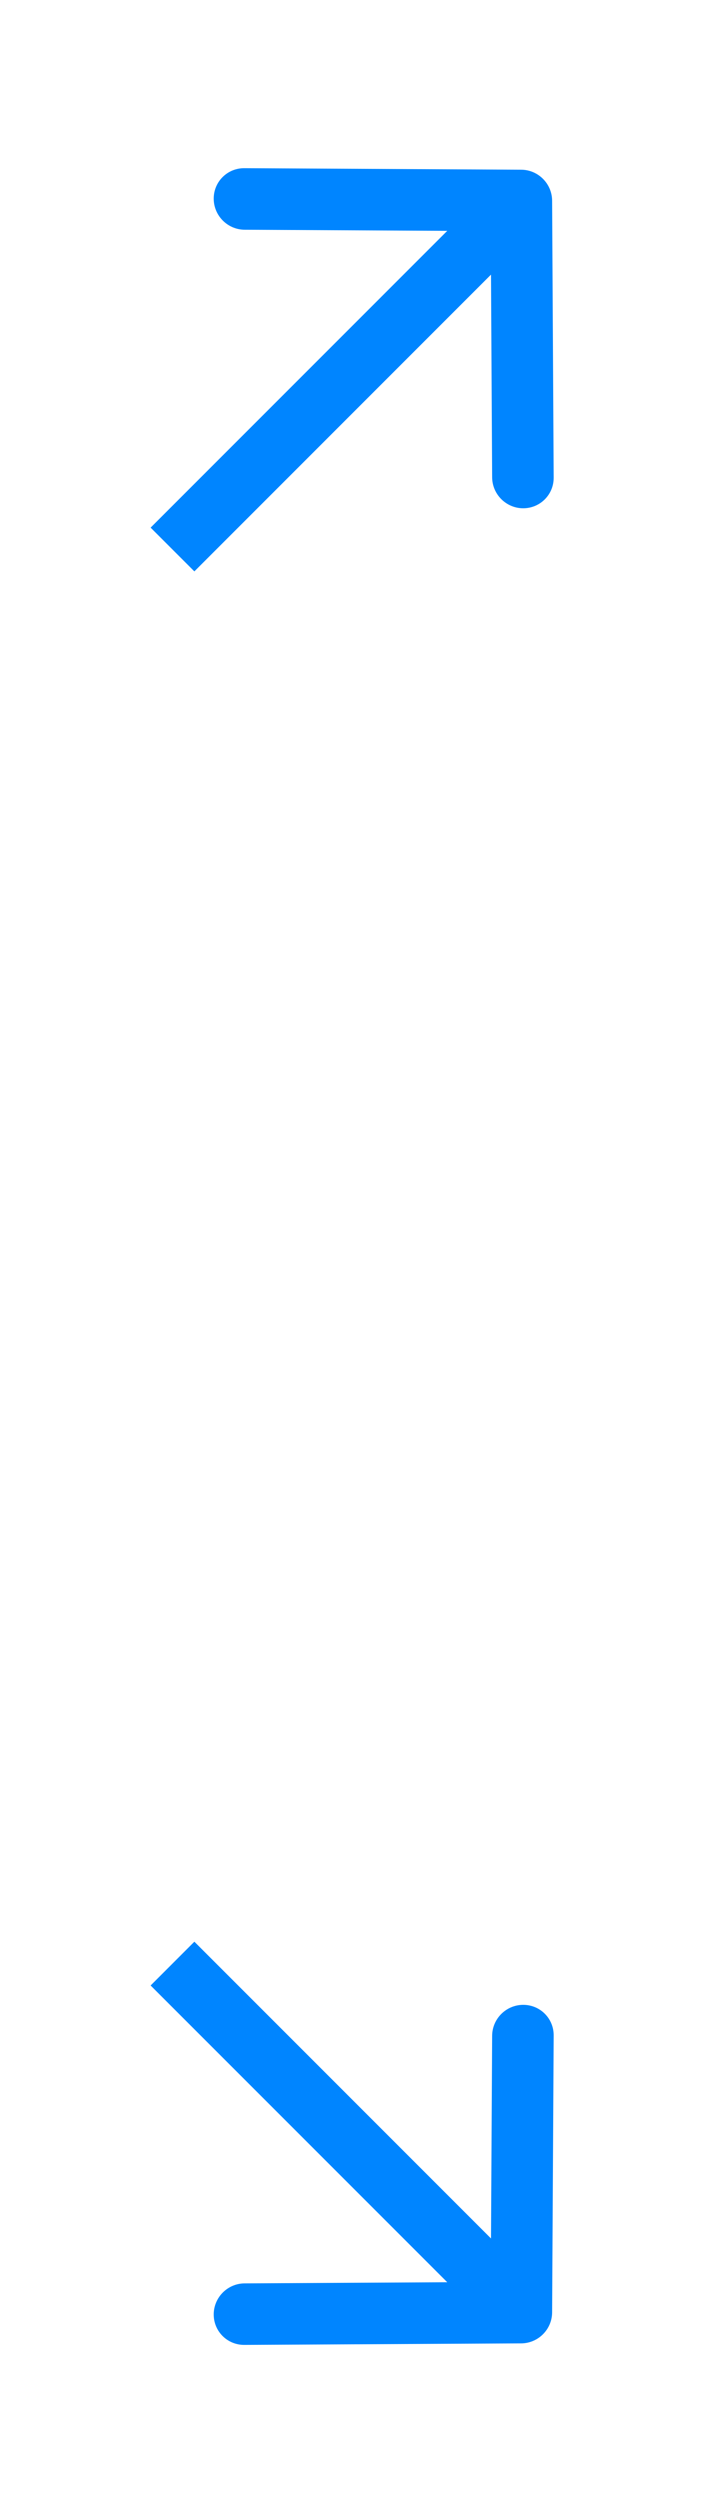<svg width="22" height="77" viewBox="0 0 22 77" fill="none" xmlns="http://www.w3.org/2000/svg">
<path fill-rule="evenodd" clip-rule="evenodd" d="M7.528 5.18L16.059 5.227C16.583 5.23 17.009 5.657 17.012 6.181L17.06 14.712C17.063 15.235 16.641 15.657 16.117 15.655C15.594 15.652 15.167 15.225 15.164 14.701L15.129 8.458L5.989 17.599L4.641 16.251L13.781 7.11L7.538 7.076C7.015 7.073 6.588 6.646 6.585 6.122C6.582 5.599 7.004 5.177 7.528 5.18Z" fill="#0085FF"/>
<path fill-rule="evenodd" clip-rule="evenodd" d="M7.528 72.223L16.059 72.176C16.583 72.173 17.009 71.746 17.012 71.223L17.06 62.691C17.063 62.168 16.641 61.746 16.117 61.749C15.594 61.752 15.167 62.178 15.164 62.702L15.129 68.945L5.989 59.804L4.641 61.153L13.781 70.293L7.538 70.328C7.015 70.33 6.588 70.757 6.585 71.281C6.582 71.804 7.004 72.226 7.528 72.223Z" fill="#0085FF"/>
</svg>
